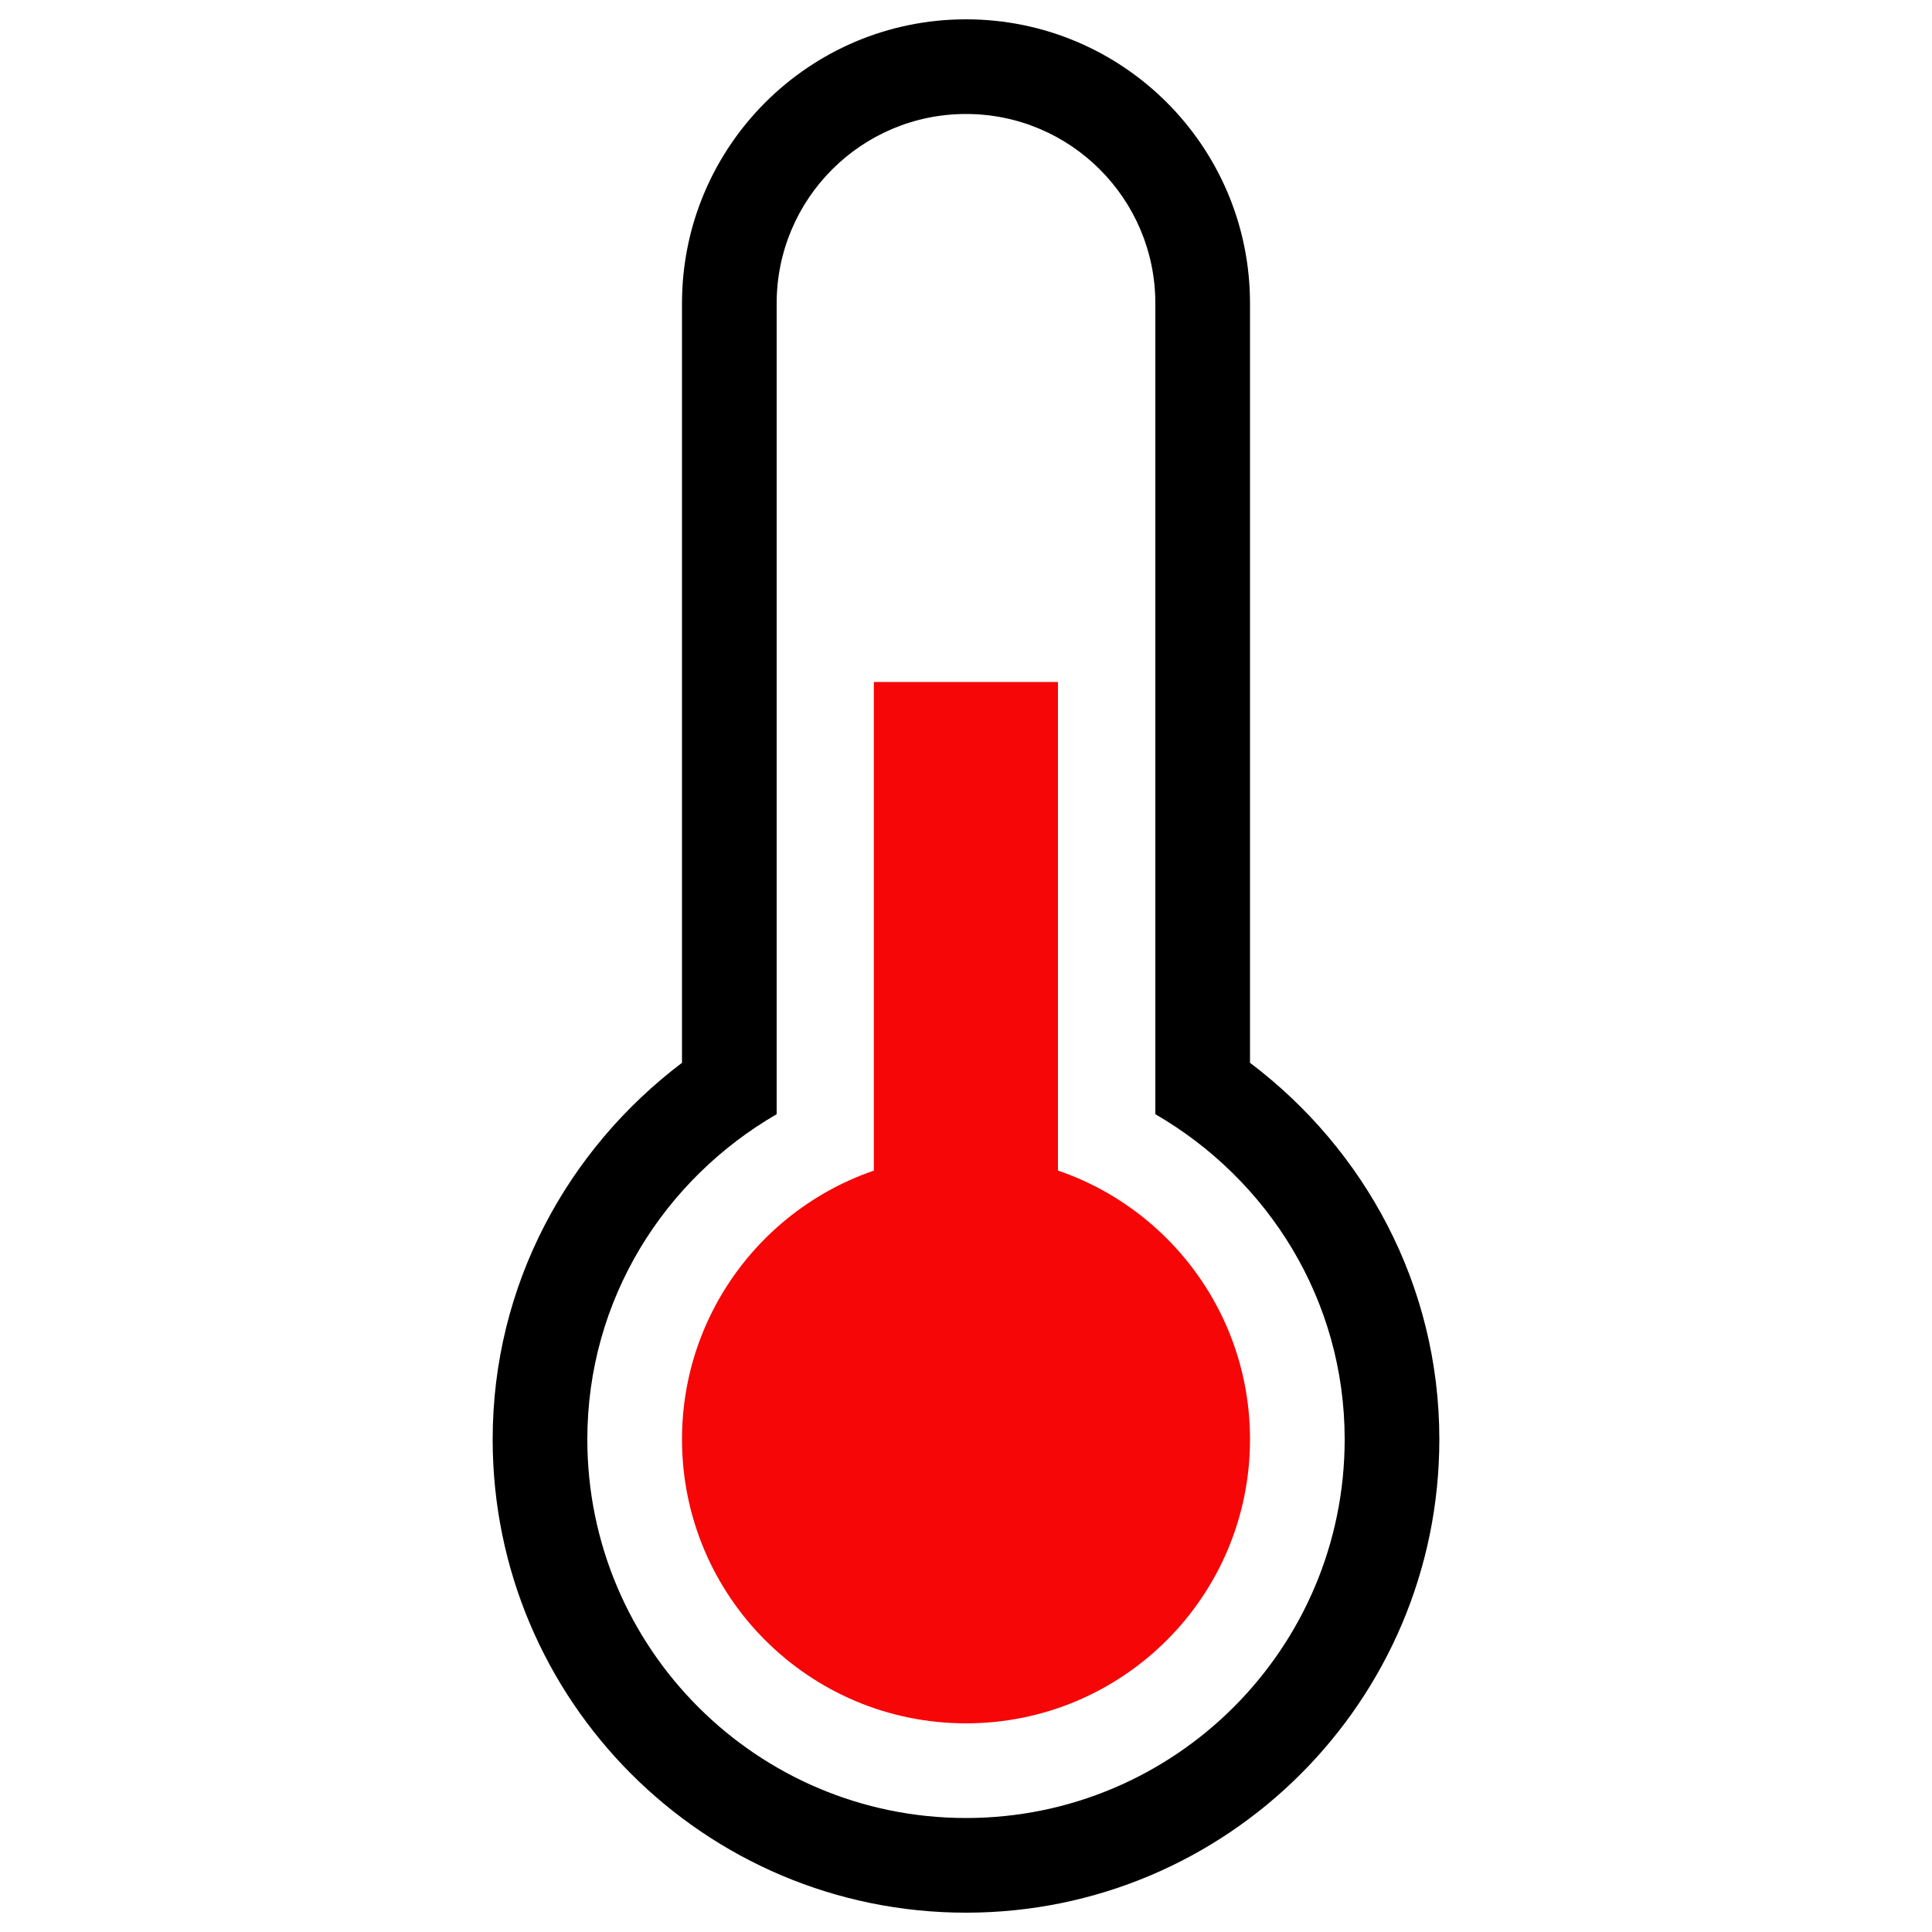 <?xml version="1.0" encoding="utf-8"?>
<!-- Generator: Adobe Illustrator 23.0.5, SVG Export Plug-In . SVG Version: 6.00 Build 0)  -->
<svg version="1.1" id="Слой_1" xmlns="http://www.w3.org/2000/svg" xmlns:xlink="http://www.w3.org/1999/xlink" x="0px" y="0px"
	 viewBox="0 0 1000 1000" style="enable-background:new 0 0 1000 1000;" xml:space="preserve">
<style type="text/css">
	.st0{fill:#F60607;}
</style>
<g>
	<path d="M647,550.1c59.2,44.7,98,115,98,194.9c0,135.3-109.7,245-245,245S255,880.3,255,745c0-79.9,38.8-150.1,98-194.9V157
		c0-81.2,65.9-147,147-147c81.2,0,147,65.8,147,147V550.1z M598,157c0-54.1-43.9-98-98-98s-98,43.9-98,98v419.7
		c-58.3,33.8-98,96-98,168.3c0,108.2,87.8,196,196,196s196-87.8,196-196c0-72.3-39.7-134.5-98-168.3V157z"/>
	<path class="st0" d="M353,745c0,81.2,65.8,147,147,147s147-65.8,147-147s-65.8-147-147-147S353,663.8,353,745z"/>
	<rect x="452.3" y="353" class="st0" width="95.3" height="294"/>
</g>
</svg>
